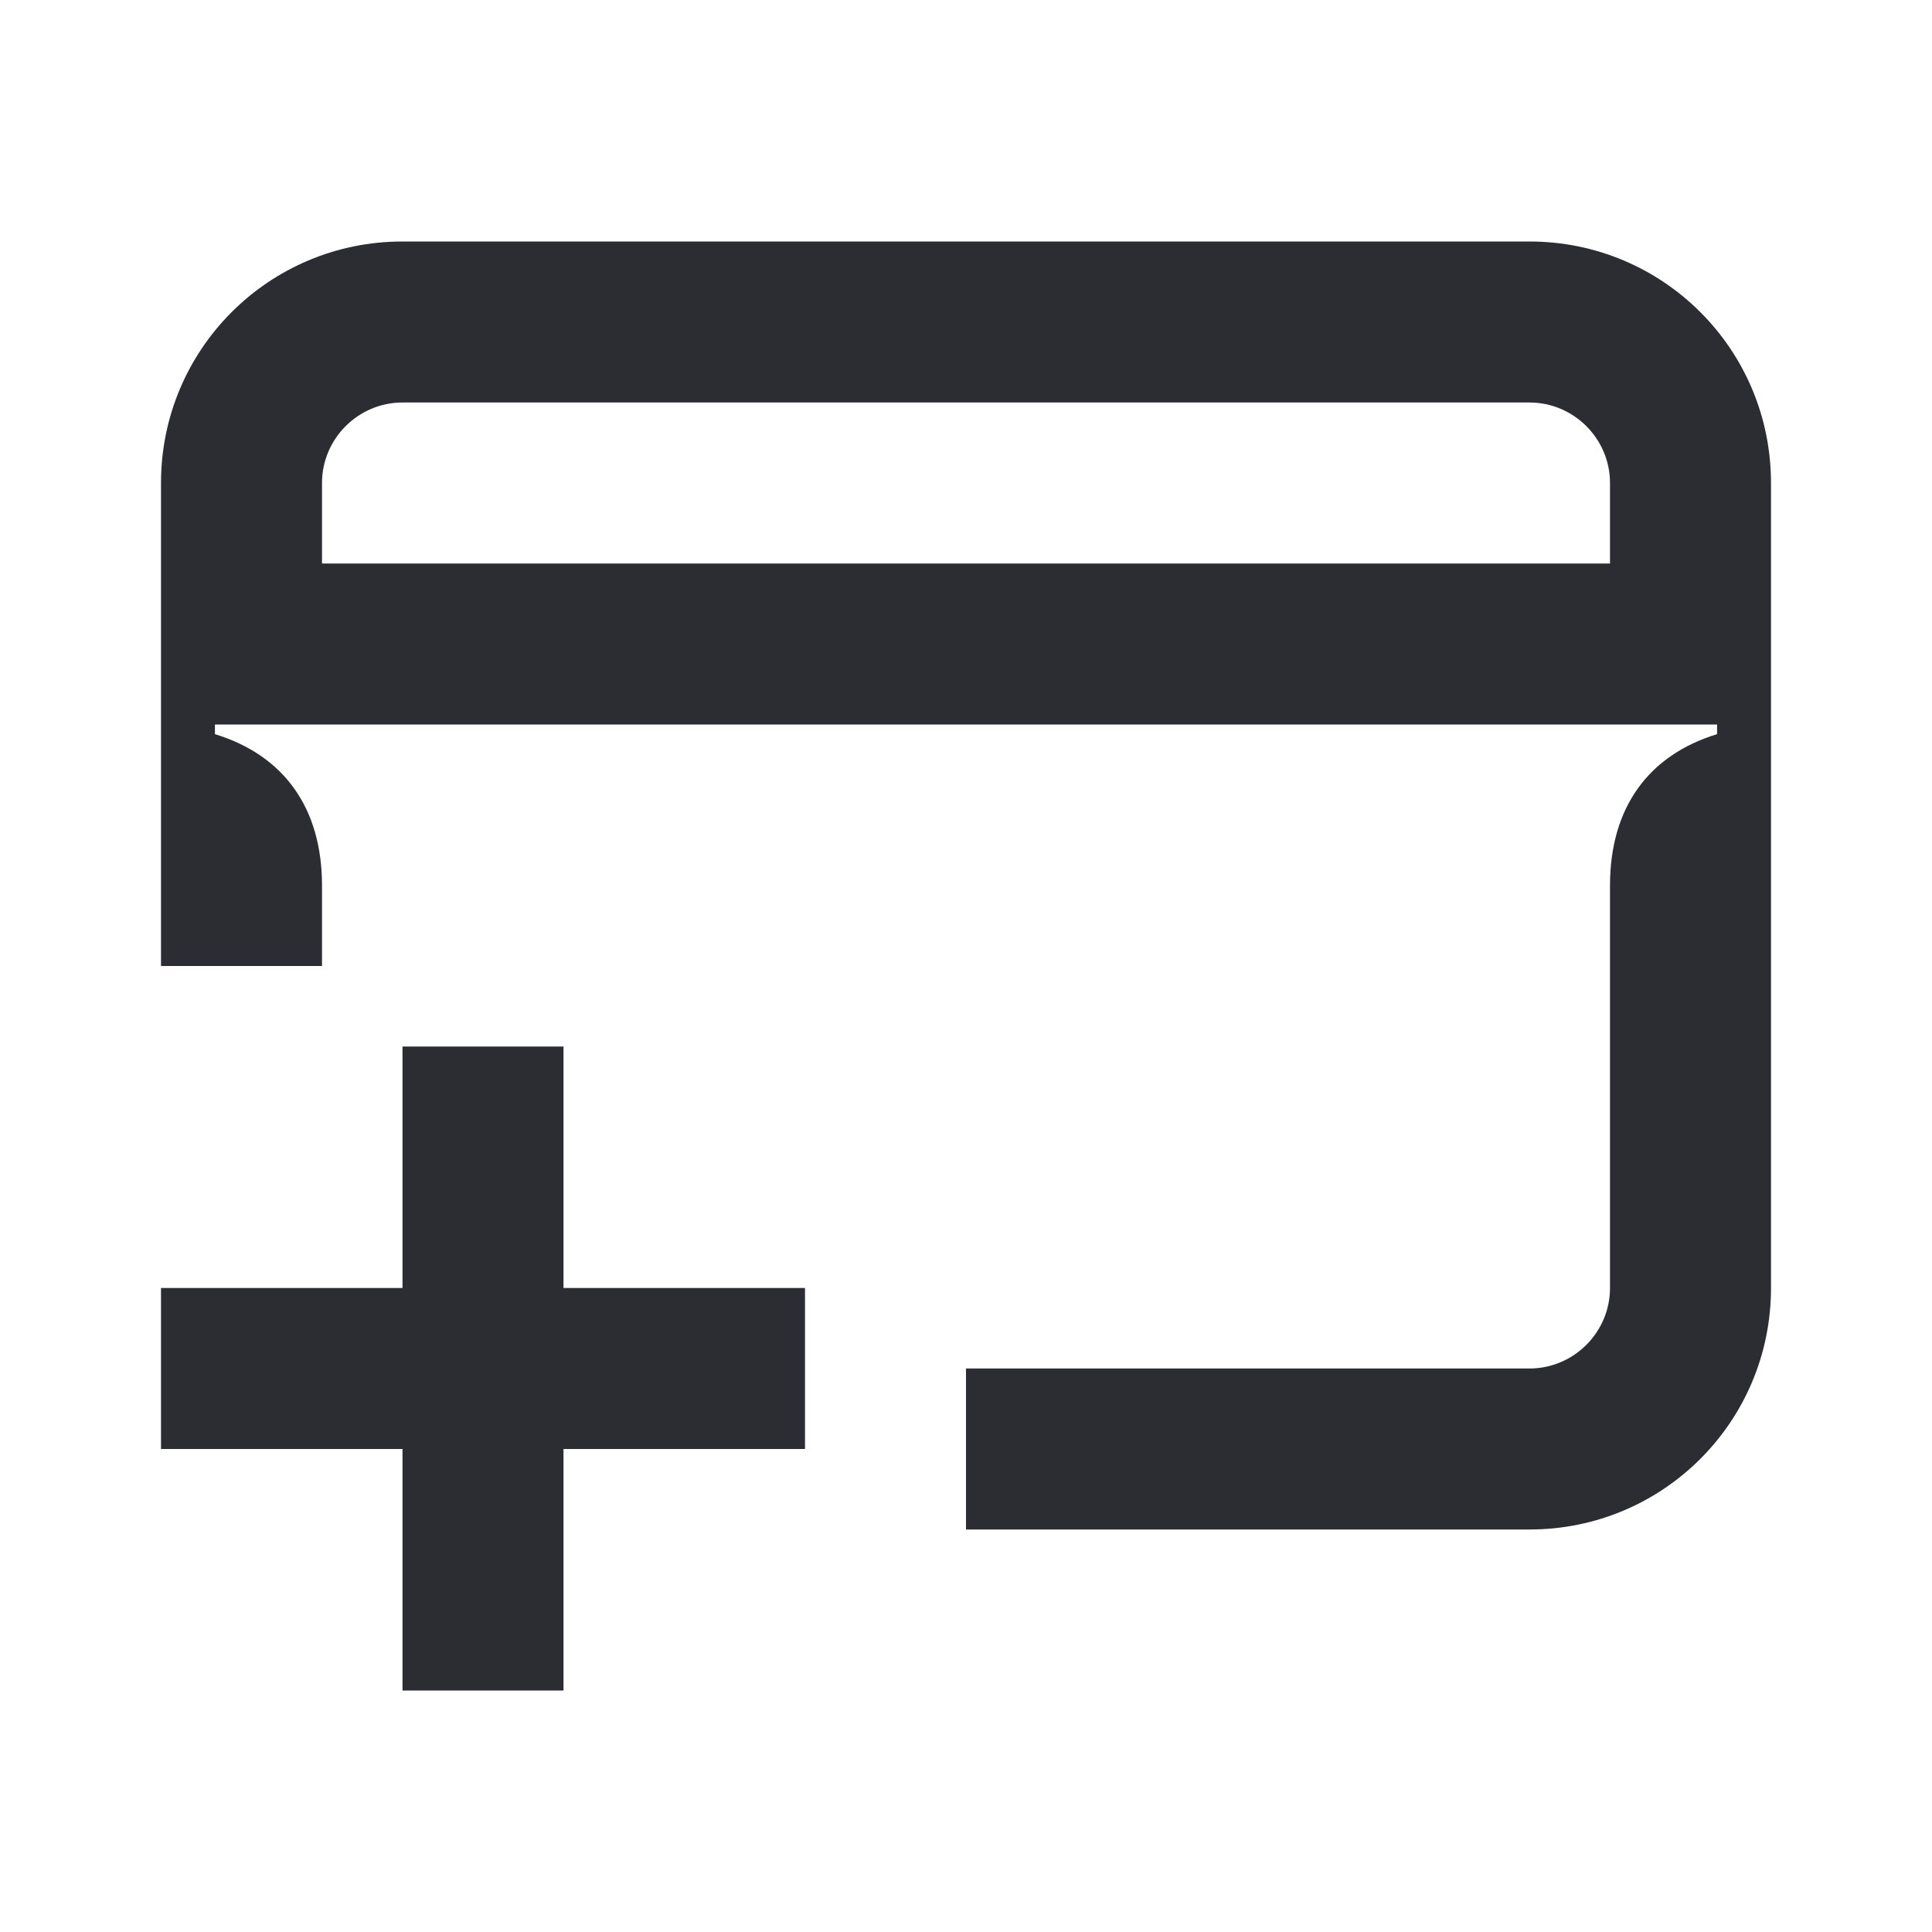 <svg width="24" height="24" viewBox="0 0 24 24" fill="none" xmlns="http://www.w3.org/2000/svg">
<path d="M20 11V16C20 16.55 19.55 17 19 17H12V19H19C20.66 19 22 17.66 22 16V6C22 4.34 20.66 3 19 3H5C3.34 3 2 4.34 2 6V12H4V11C4 10.03 3.52 9.38 2.67 9.12V9H21.33V9.12C20.48 9.38 20 10.03 20 11ZM5 13V16H2V18H5V21H7V18H10V16H7V13H5ZM20 7H4V6C4 5.45 4.45 5 5 5H19C19.55 5 20 5.45 20 6V7Z" fill="#2B2D33"/>
</svg>
